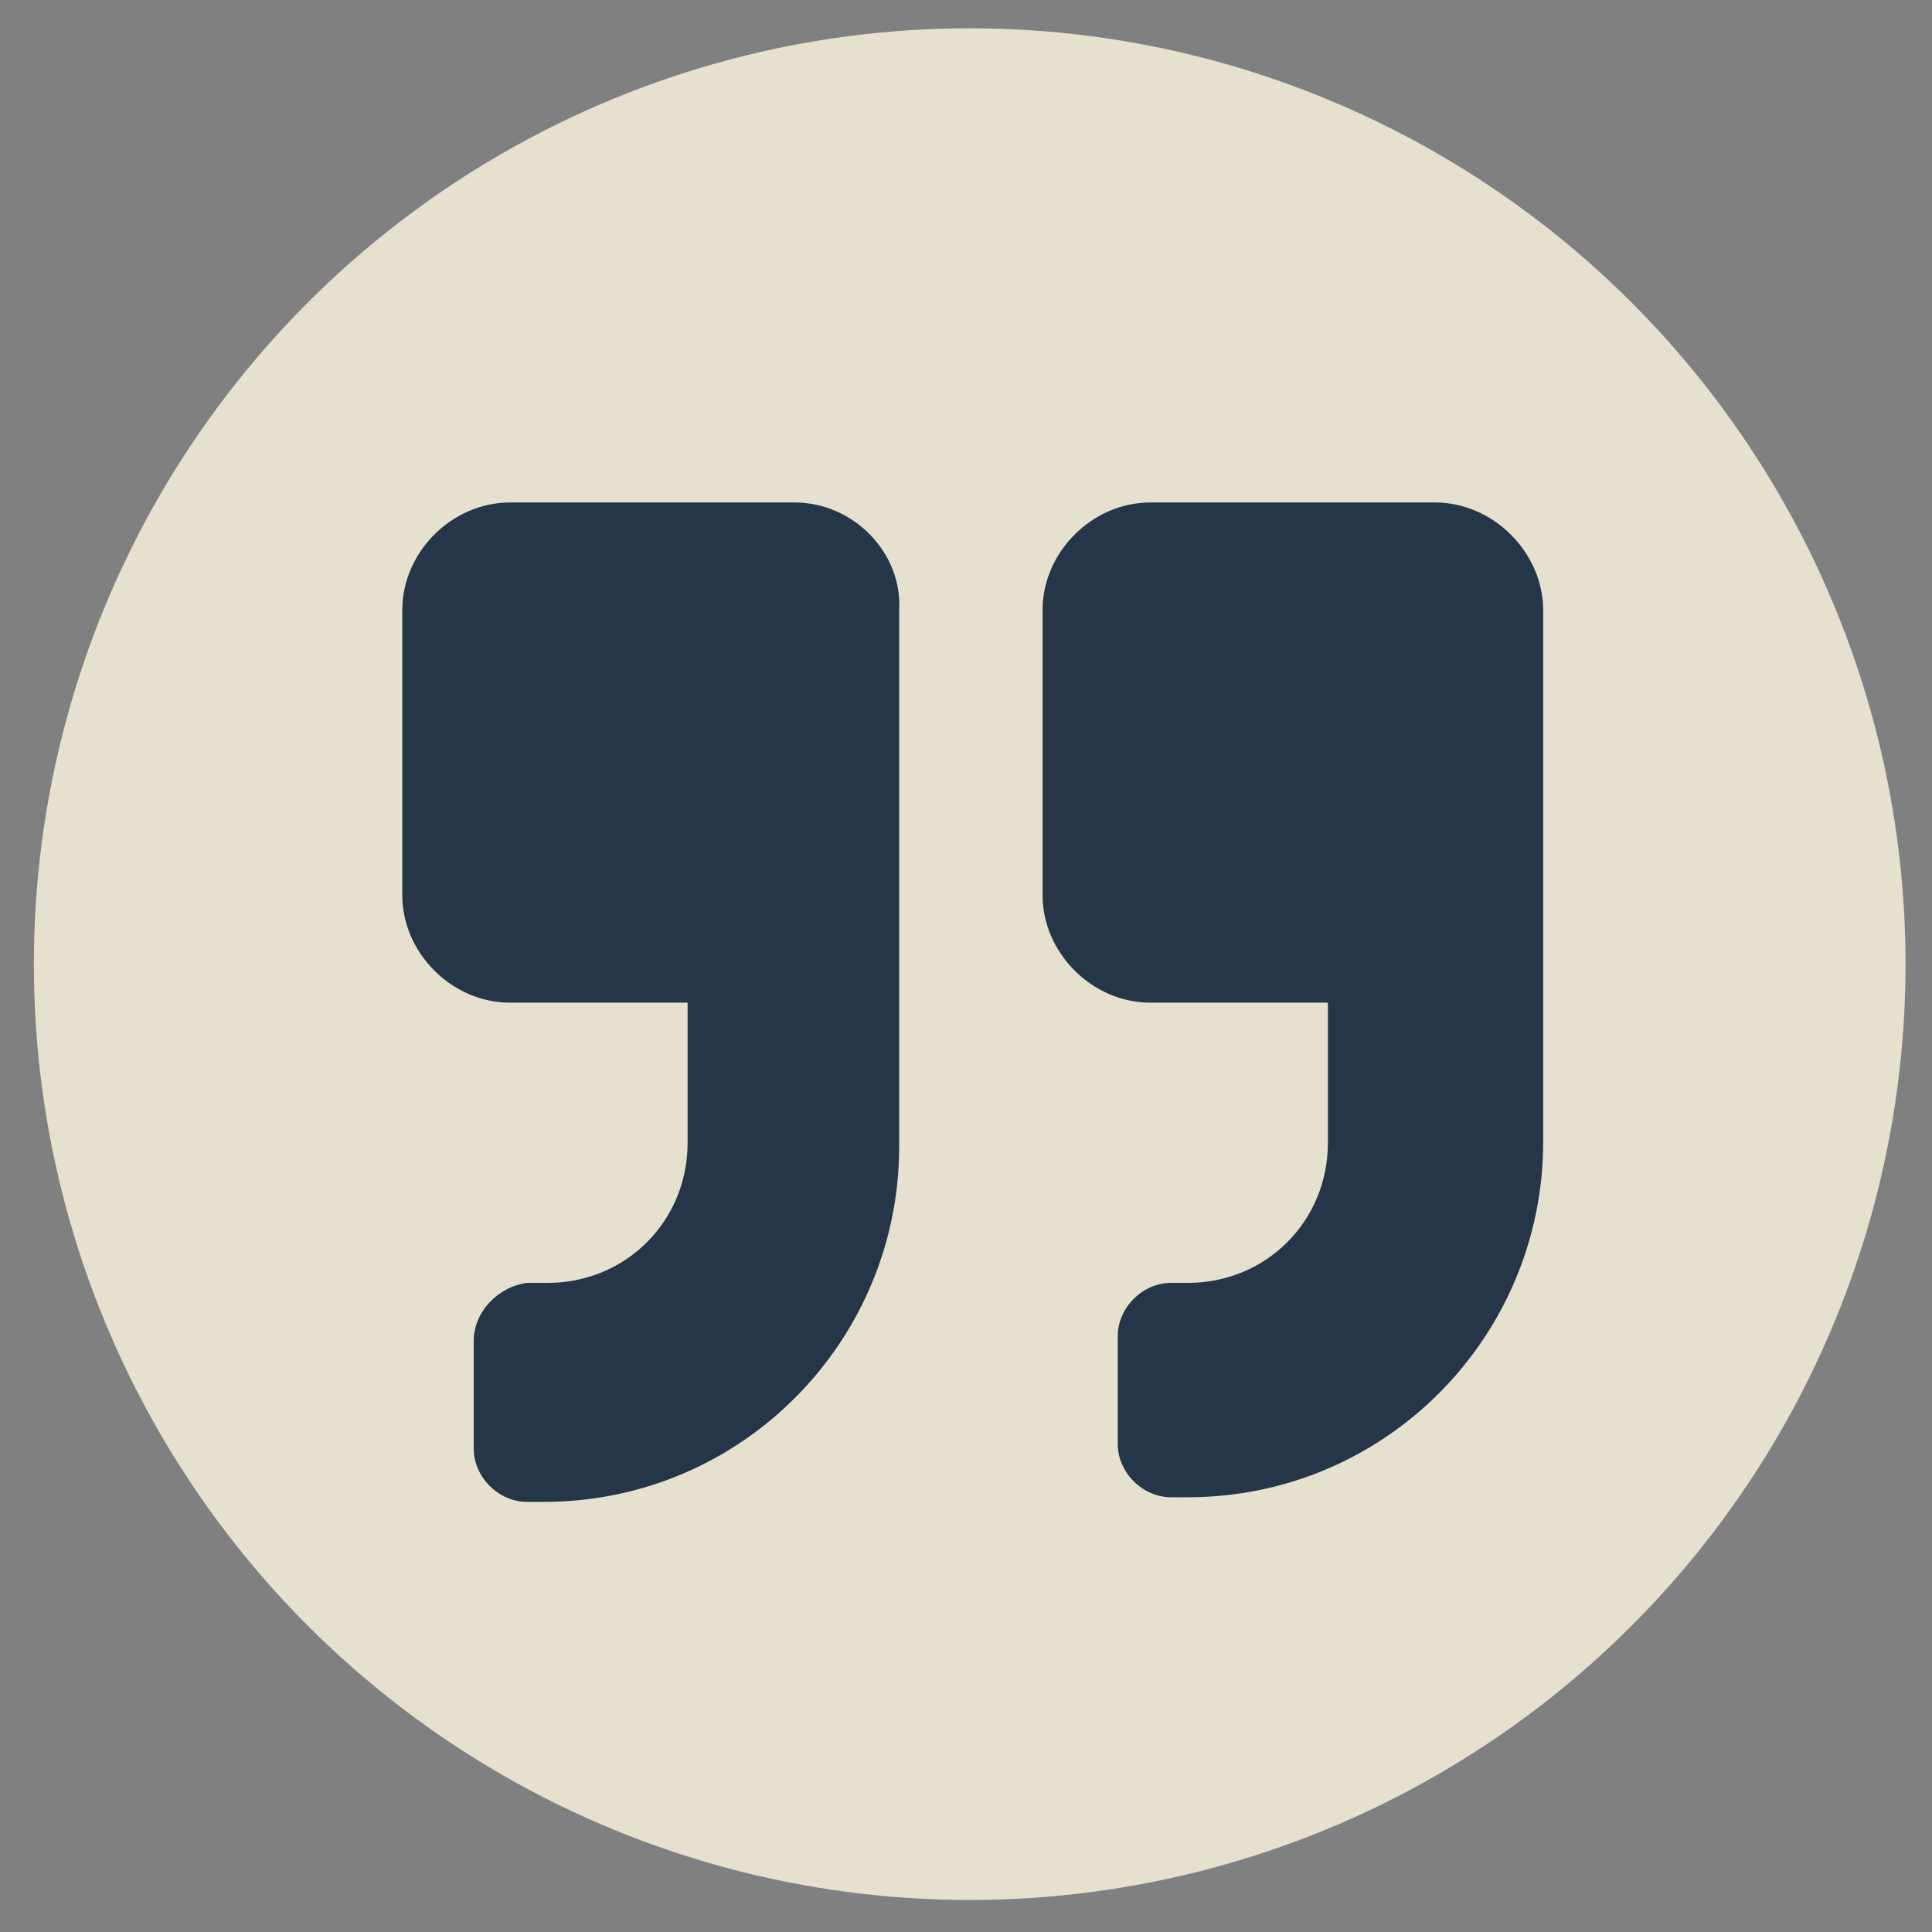 <?xml version="1.0" encoding="utf-8"?>
<!-- Generator: Adobe Illustrator 25.0.0, SVG Export Plug-In . SVG Version: 6.00 Build 0)  -->
<svg version="1.1"
	 id="Capa_1" xmlns:cc="http://creativecommons.org/ns#" xmlns:dc="http://purl.org/dc/elements/1.1/" xmlns:inkscape="http://www.inkscape.org/namespaces/inkscape" xmlns:rdf="http://www.w3.org/1999/02/22-rdf-syntax-ns#" xmlns:sodipodi="http://sodipodi.sourceforge.net/DTD/sodipodi-0.dtd" xmlns:svg="http://www.w3.org/2000/svg"
	 xmlns="http://www.w3.org/2000/svg" xmlns:xlink="http://www.w3.org/1999/xlink" x="0px" y="0px" viewBox="0 0 416.4 416.4"
	 style="enable-background:new 0 0 416.4 416.4;" xml:space="preserve">
<rect x="0" y="0" width="416.4" height="416.4" fill="#808080" stroke="none"/>
<style type="text/css">
	.st0{opacity:0.8;fill:#FFF9E1;enable-background:new    ;}
	.st1{fill:#243647;}
</style>
<circle class="st0" cx="209" cy="207.8" r="201.7"/>
<path class="st1" d="M309.3,108.3h-61.4c-12.5,0-23.2,10.7-23.2,23.2v61.4c0,12.5,10.7,23.2,23.2,23.2h38.3v30.2
	c0,16.9-13.3,30.2-30.2,30.2h-3.6c-6.2,0-11.5,5.4-11.5,11.5v23.2c0,6.2,5.4,11.5,11.5,11.5h3.6c42.7,0,76.6-34.7,76.6-76.6V131.4
	C332.5,119,321.8,108.3,309.3,108.3z M171.3,108.3h-61.4c-12.5,0-23.2,10.7-23.2,23.2v61.4c0,12.5,10.7,23.2,23.2,23.2h38.3v30.2
	c0,16.9-13.3,30.2-30.2,30.2h-4.4c-6.2,0.8-11.5,6.2-11.5,12.5v23.2c0,6.2,5.4,11.5,11.5,11.5h3.6c42.7,0,76.6-34.7,76.6-76.6V131.5
	C194.5,119,183.8,108.3,171.3,108.3z"/>
</svg>
